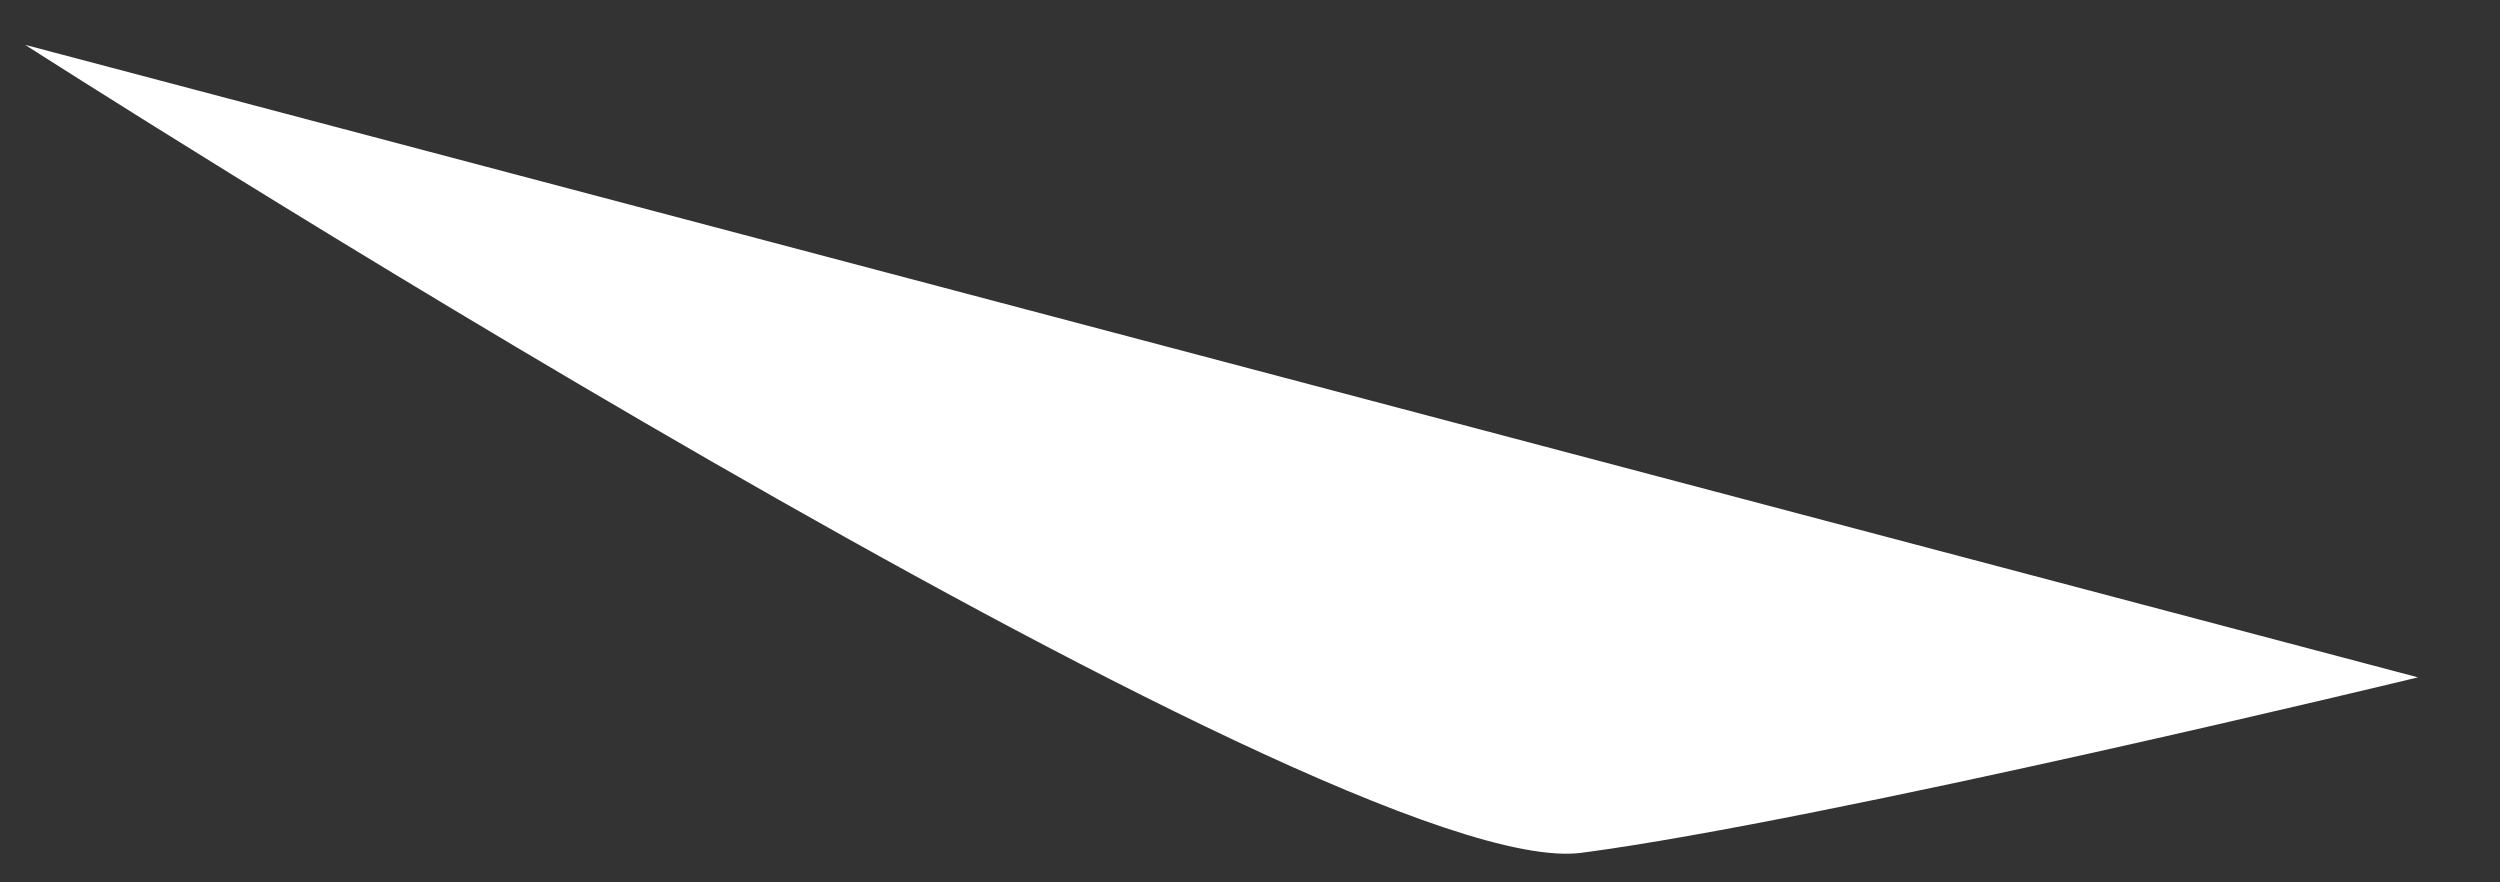 <?xml version="1.0" encoding="UTF-8" standalone="no"?><svg width='17' height='6' viewBox='0 0 17 6' fill='none' xmlns='http://www.w3.org/2000/svg'>
<rect x="0" y="0" width="17" height="6" fill="#333333" stroke="none"/>
<path d='M10.755 5.799C12.43 5.578 16.442 4.606 16.442 4.606L0.171 0.305C0.171 0.305 9.079 6.021 10.754 5.799H10.755Z' fill='white'/>
</svg>
